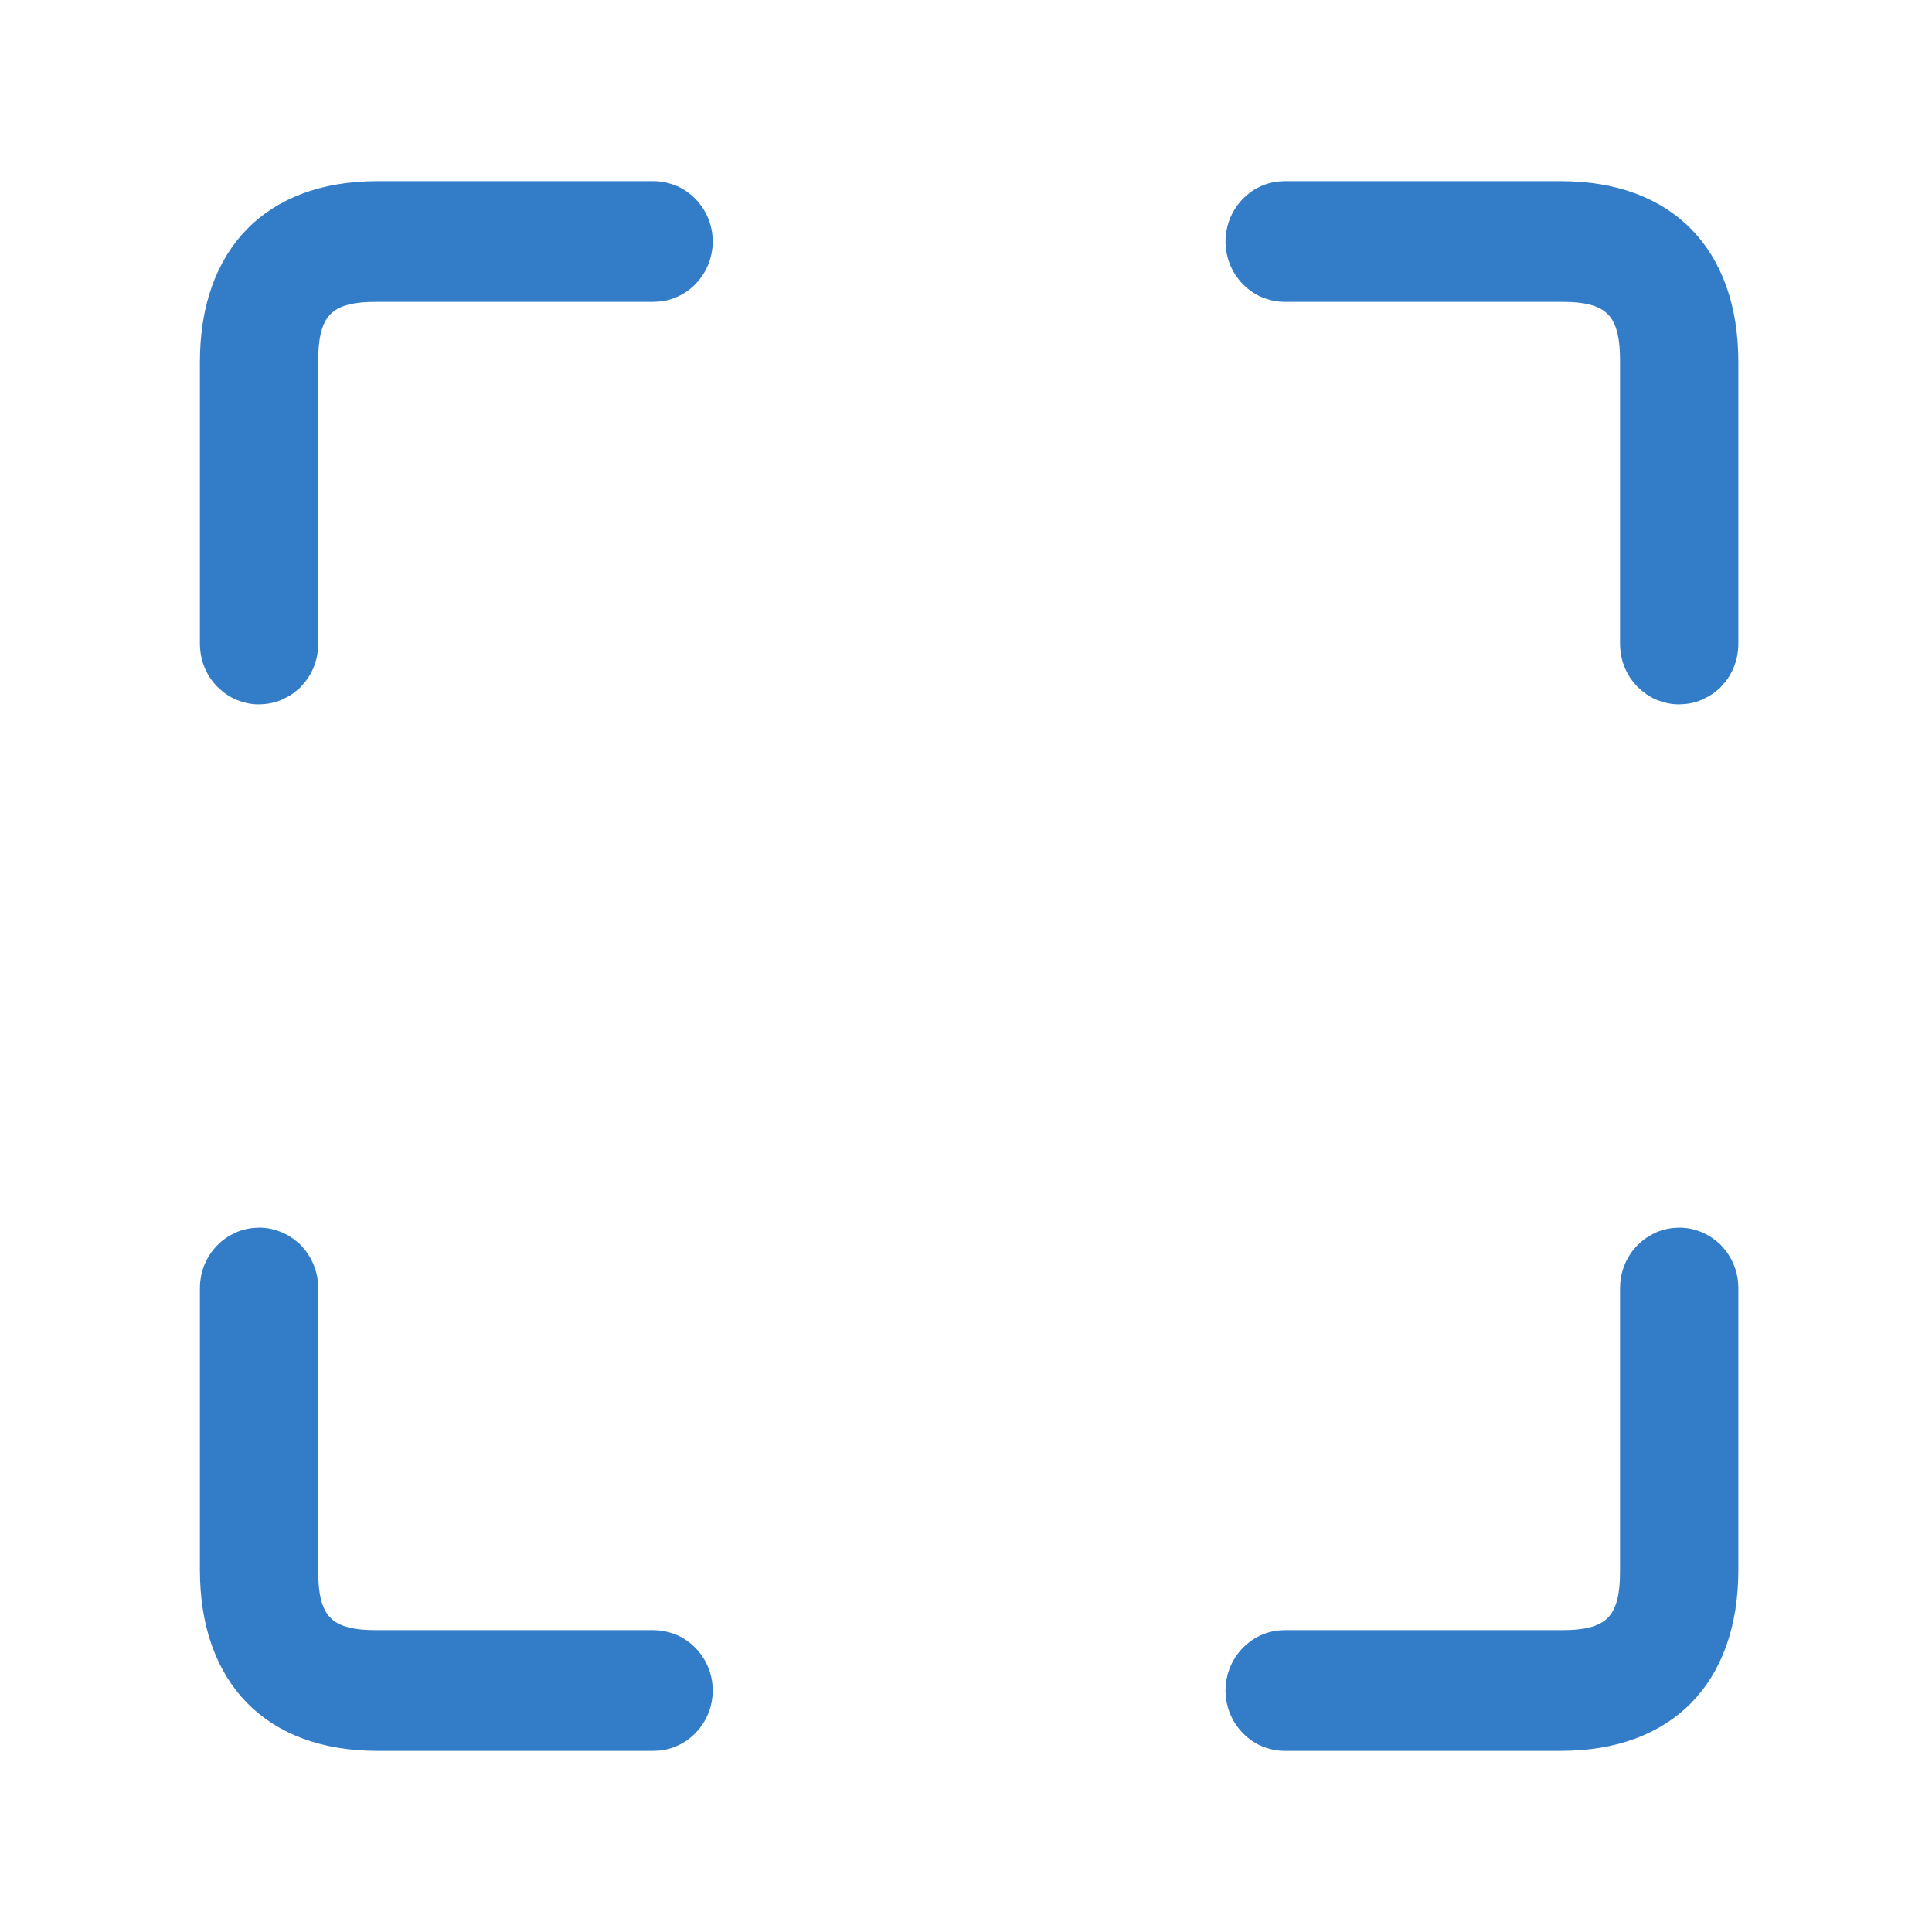 <svg width="34" height="34" viewBox="0 0 34 34" fill="none" xmlns="http://www.w3.org/2000/svg">
<path d="M29.551 11.396C29.547 11.396 29.544 11.395 29.542 11.394C29.539 11.393 29.534 11.39 29.529 11.385C29.518 11.373 29.51 11.357 29.51 11.333V6.375C29.51 5.949 29.474 5.304 29.01 4.831C28.54 4.351 27.892 4.312 27.468 4.312H22.609C22.604 4.312 22.602 4.312 22.6 4.311C22.597 4.31 22.592 4.307 22.587 4.301C22.576 4.29 22.567 4.274 22.567 4.25C22.567 4.226 22.576 4.21 22.587 4.199C22.592 4.193 22.597 4.19 22.6 4.189C22.602 4.188 22.604 4.188 22.609 4.188H27.468C28.241 4.188 28.742 4.418 29.05 4.733C29.36 5.05 29.592 5.571 29.592 6.375V11.333C29.592 11.357 29.584 11.373 29.573 11.385C29.567 11.39 29.563 11.393 29.56 11.394C29.558 11.395 29.555 11.396 29.551 11.396ZM4.6 6.375V11.333C4.6 11.357 4.592 11.373 4.581 11.385C4.575 11.39 4.571 11.393 4.568 11.394C4.566 11.395 4.563 11.396 4.559 11.396C4.555 11.396 4.552 11.395 4.55 11.394C4.547 11.393 4.542 11.39 4.537 11.385C4.526 11.373 4.518 11.357 4.518 11.333V6.375C4.518 5.571 4.75 5.05 5.06 4.733C5.368 4.418 5.868 4.188 6.642 4.188H11.501C11.505 4.188 11.508 4.188 11.51 4.189C11.513 4.19 11.518 4.193 11.523 4.199C11.534 4.21 11.543 4.226 11.543 4.25C11.543 4.274 11.534 4.29 11.523 4.301C11.518 4.307 11.513 4.31 11.51 4.311C11.508 4.312 11.505 4.312 11.501 4.312H6.642C6.218 4.312 5.57 4.351 5.1 4.831C4.636 5.304 4.6 5.949 4.6 6.375ZM11.501 29.688C11.505 29.688 11.508 29.688 11.51 29.689C11.513 29.69 11.518 29.693 11.523 29.699C11.534 29.71 11.543 29.726 11.543 29.75C11.543 29.774 11.534 29.79 11.523 29.801C11.518 29.807 11.513 29.81 11.51 29.811C11.508 29.812 11.505 29.812 11.501 29.812H6.642C5.868 29.812 5.368 29.582 5.06 29.267C4.75 28.951 4.518 28.43 4.518 27.625V22.667C4.518 22.643 4.526 22.627 4.537 22.615C4.542 22.61 4.547 22.607 4.55 22.606C4.552 22.605 4.555 22.604 4.559 22.604C4.563 22.604 4.566 22.605 4.568 22.606C4.571 22.607 4.575 22.61 4.581 22.615C4.592 22.627 4.6 22.643 4.6 22.667V27.625C4.6 28.051 4.636 28.696 5.1 29.169C5.57 29.649 6.218 29.688 6.642 29.688H11.501ZM29.592 22.667V27.625C29.592 28.43 29.36 28.951 29.05 29.267C28.742 29.582 28.241 29.812 27.468 29.812H22.609C22.604 29.812 22.602 29.812 22.6 29.811C22.597 29.81 22.592 29.807 22.587 29.801C22.576 29.79 22.567 29.774 22.567 29.75C22.567 29.726 22.576 29.71 22.587 29.699C22.592 29.693 22.597 29.69 22.6 29.689C22.602 29.688 22.604 29.688 22.609 29.688H27.468C27.892 29.688 28.54 29.649 29.01 29.169C29.474 28.696 29.51 28.051 29.51 27.625V22.667C29.51 22.643 29.518 22.627 29.529 22.615C29.534 22.61 29.539 22.607 29.542 22.606C29.544 22.605 29.547 22.604 29.551 22.604C29.555 22.604 29.558 22.605 29.56 22.606C29.563 22.607 29.567 22.61 29.573 22.615C29.584 22.627 29.592 22.643 29.592 22.667Z" fill="#327CC8" stroke="#327CC8" stroke-width="2"/>
</svg>
